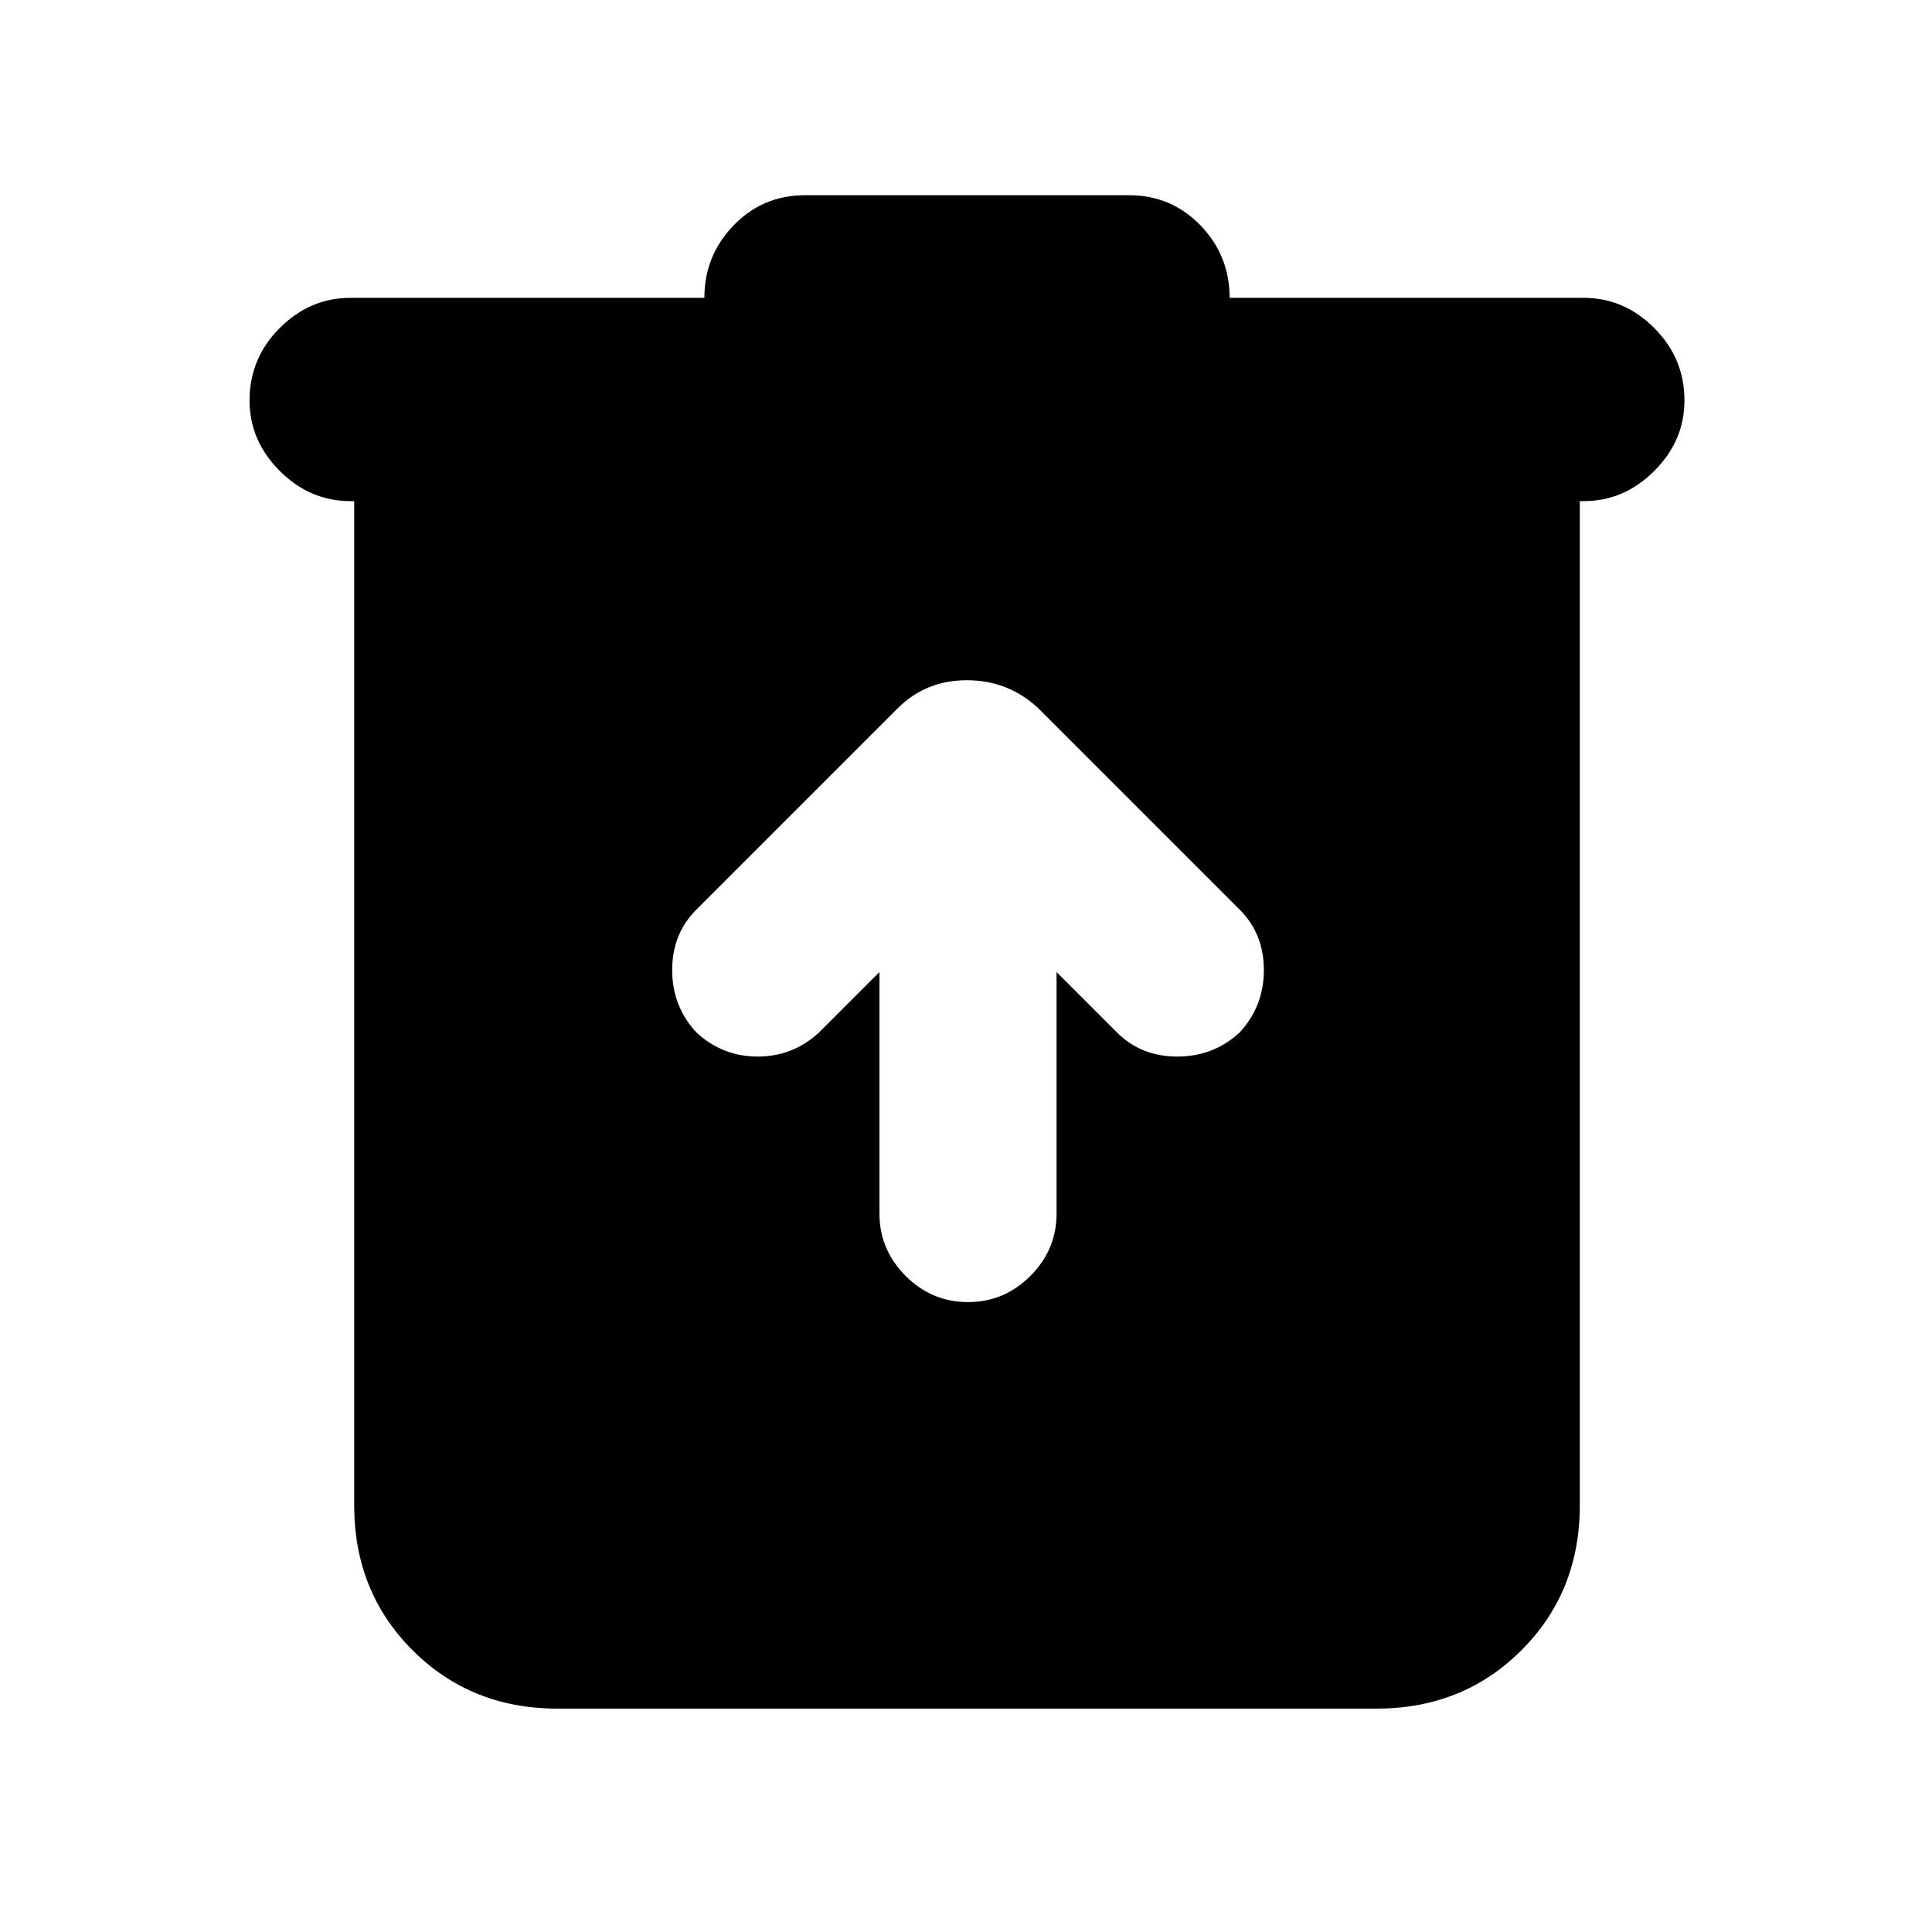 <svg xmlns="http://www.w3.org/2000/svg" height="24" width="24"><path d="M6.925 21.225q-1.075 0-1.8-.725-.725-.725-.725-1.8V6.225h-.05q-.5 0-.875-.375T3.1 4.975q0-.525.375-.9T4.35 3.7h4.4q0-.525.363-.9.362-.375.887-.375h4.025q.525 0 .888.375.362.375.362.9h4.4q.5 0 .875.375t.375.9q0 .5-.375.875t-.875.375h-.05V18.7q0 1.075-.725 1.8-.725.725-1.8.725Zm4-9.15v3q0 .45.325.775t.775.325q.45 0 .775-.325t.325-.775v-3l.75.75q.3.3.75.3t.775-.3q.3-.325.3-.775t-.3-.75l-2.5-2.5q-.375-.35-.888-.35-.512 0-.862.35l-2.5 2.5q-.3.3-.3.75t.3.775q.325.3.763.3.437 0 .762-.3Z"/></svg>